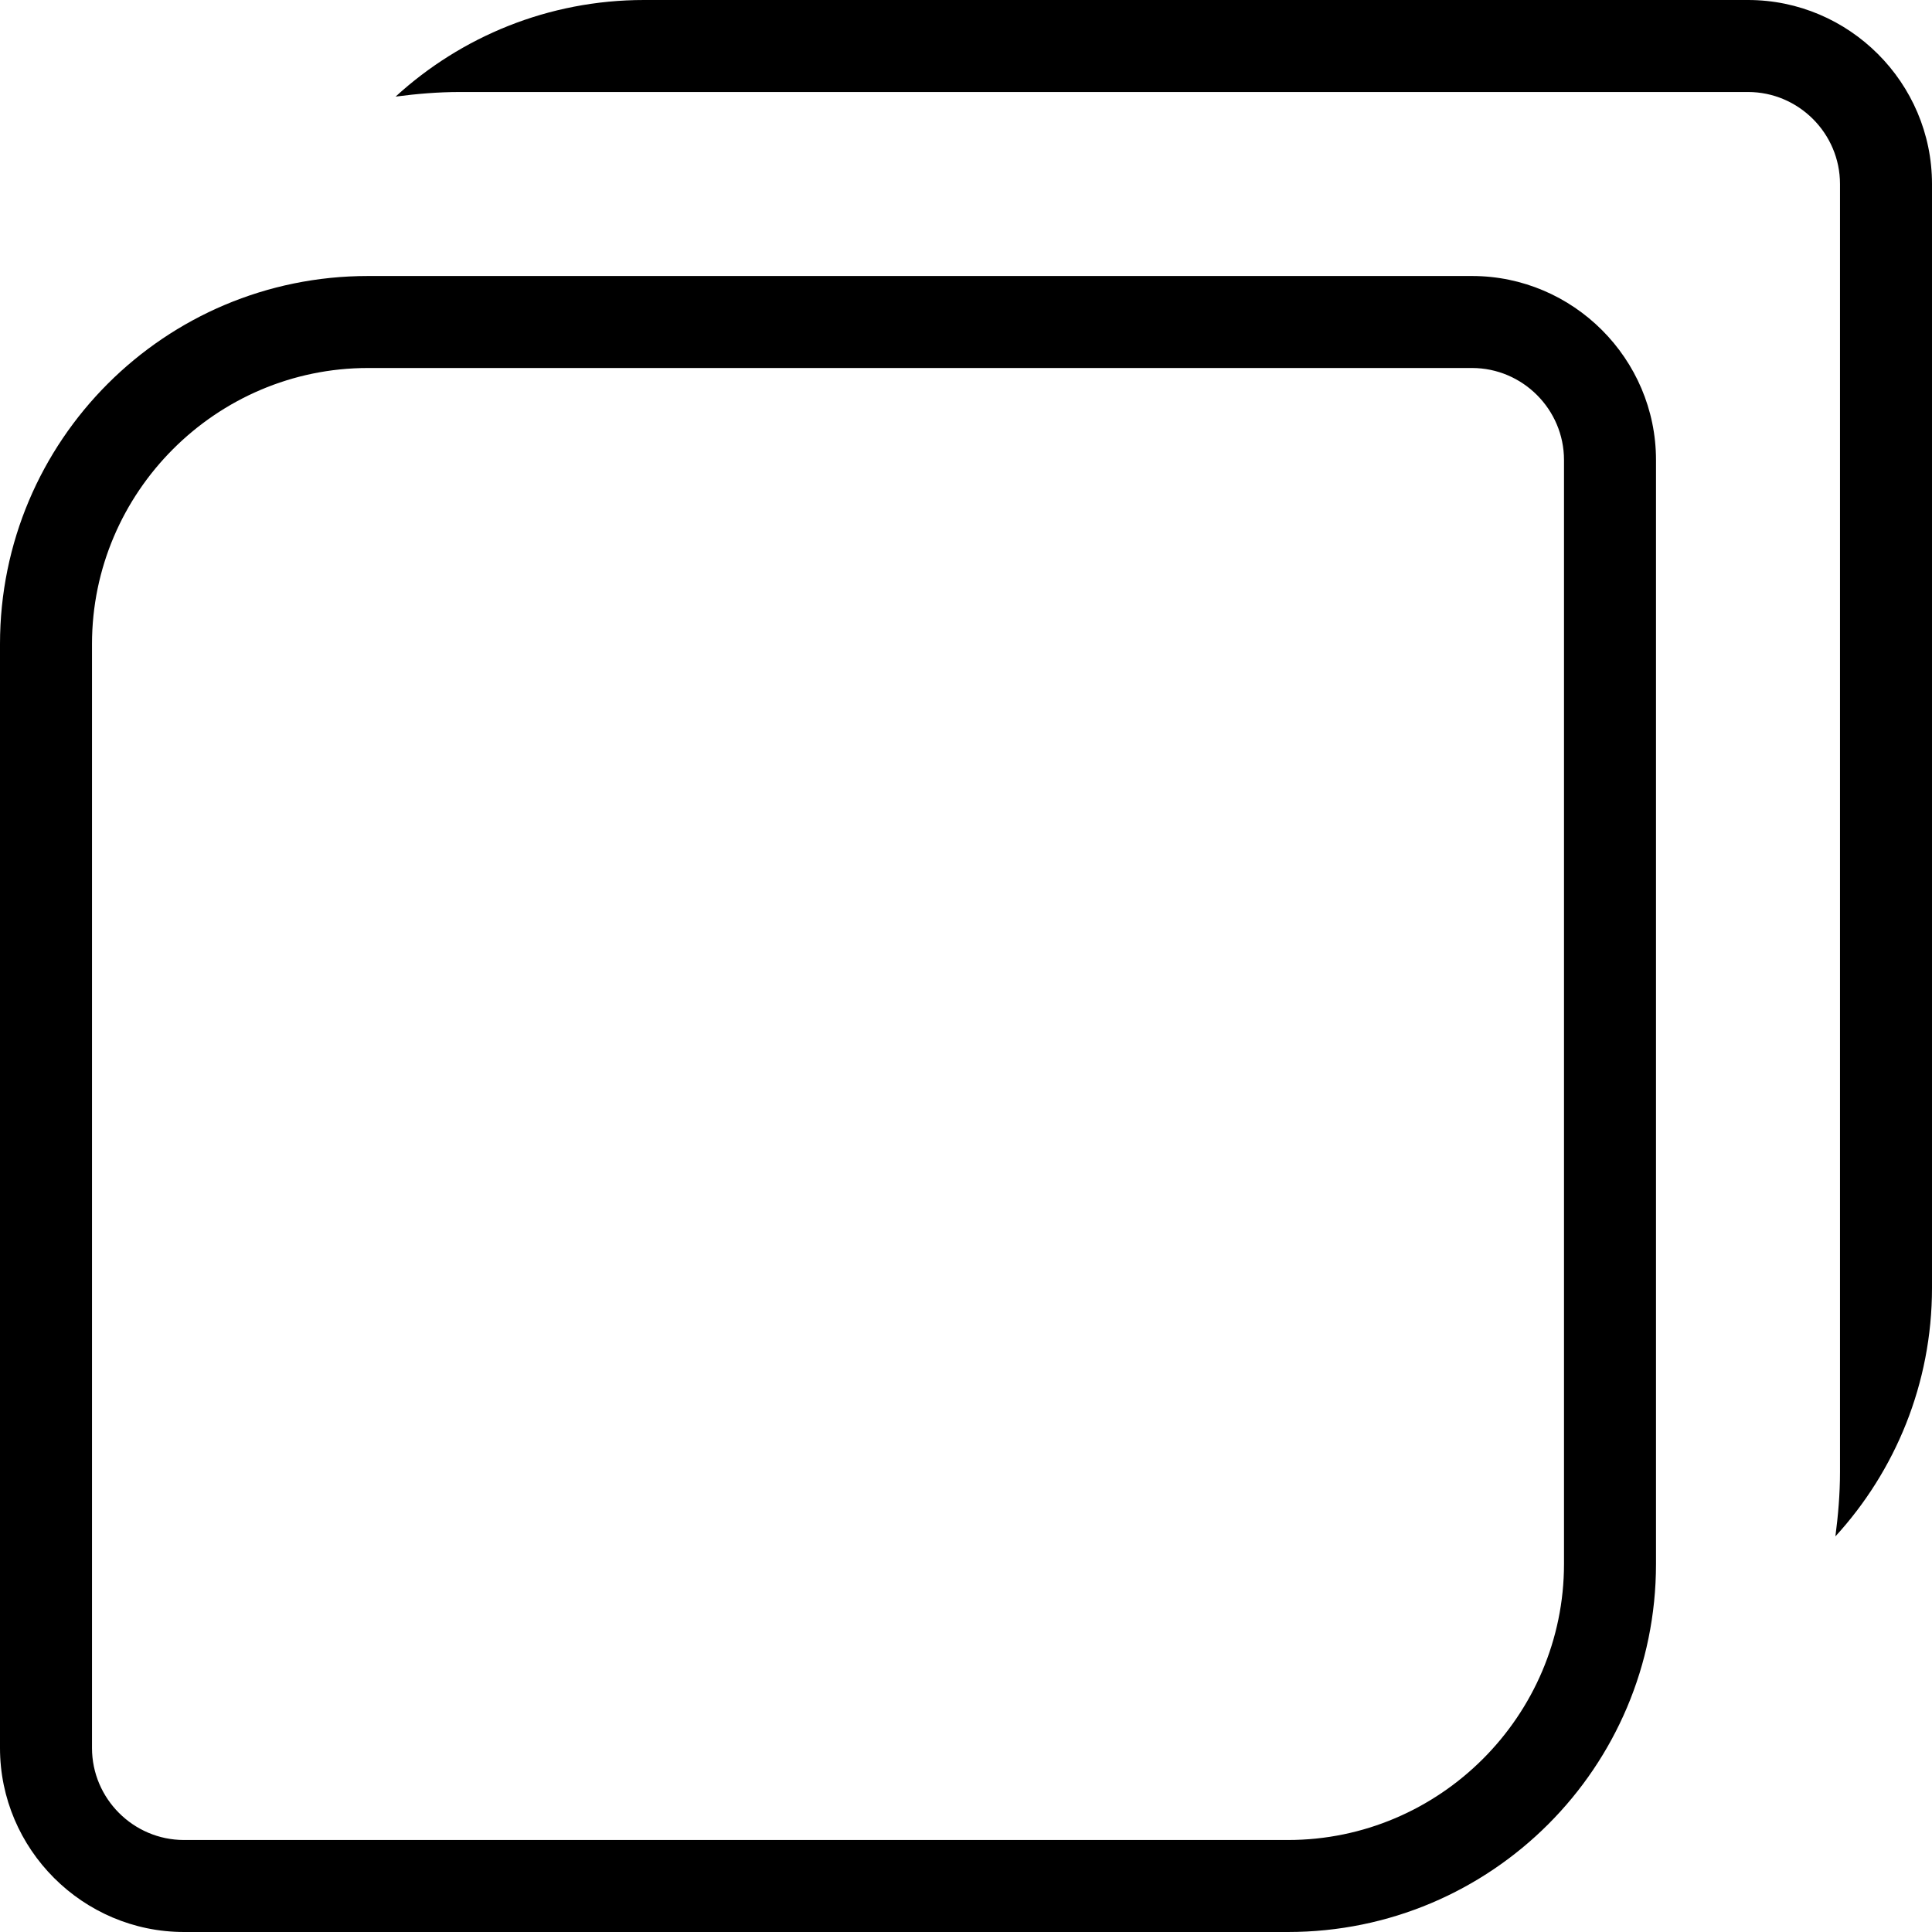<?xml version="1.0" encoding="utf-8"?>
<!-- Generator: Adobe Illustrator 26.0.1, SVG Export Plug-In . SVG Version: 6.00 Build 0)  -->
<svg version="1.1" id="Слой_1" xmlns="http://www.w3.org/2000/svg" xmlns:xlink="http://www.w3.org/1999/xlink" x="0px" y="0px"
	 viewBox="0 0 210 210" style="enable-background:new 0 0 210 210;" xml:space="preserve">
<g>
	<path d="M160,30H40C17.9,30,0,47.9,0,70v120c0,11,9,20,20,20h120c22.1,0,40-17.9,40-40V50C180,39,171,30,160,30z M170,170
		c0,16.5-13.5,30-30,30H20c-5.5,0-10-4.5-10-10V70c0-16.5,13.5-30,30-30h120c5.5,0,10,4.5,10,10V170z"/>
	<path d="M190,0H70C59.6,0,50.1,4,43,10.5c2.3-0.3,4.6-0.5,7-0.5h20h100h20c5.5,0,10,4.5,10,10v20v100v20c0,2.4-0.2,4.7-0.5,7
		c6.5-7.1,10.5-16.6,10.5-27V20C210,9,201,0,190,0z"/>
</g>
</svg>
